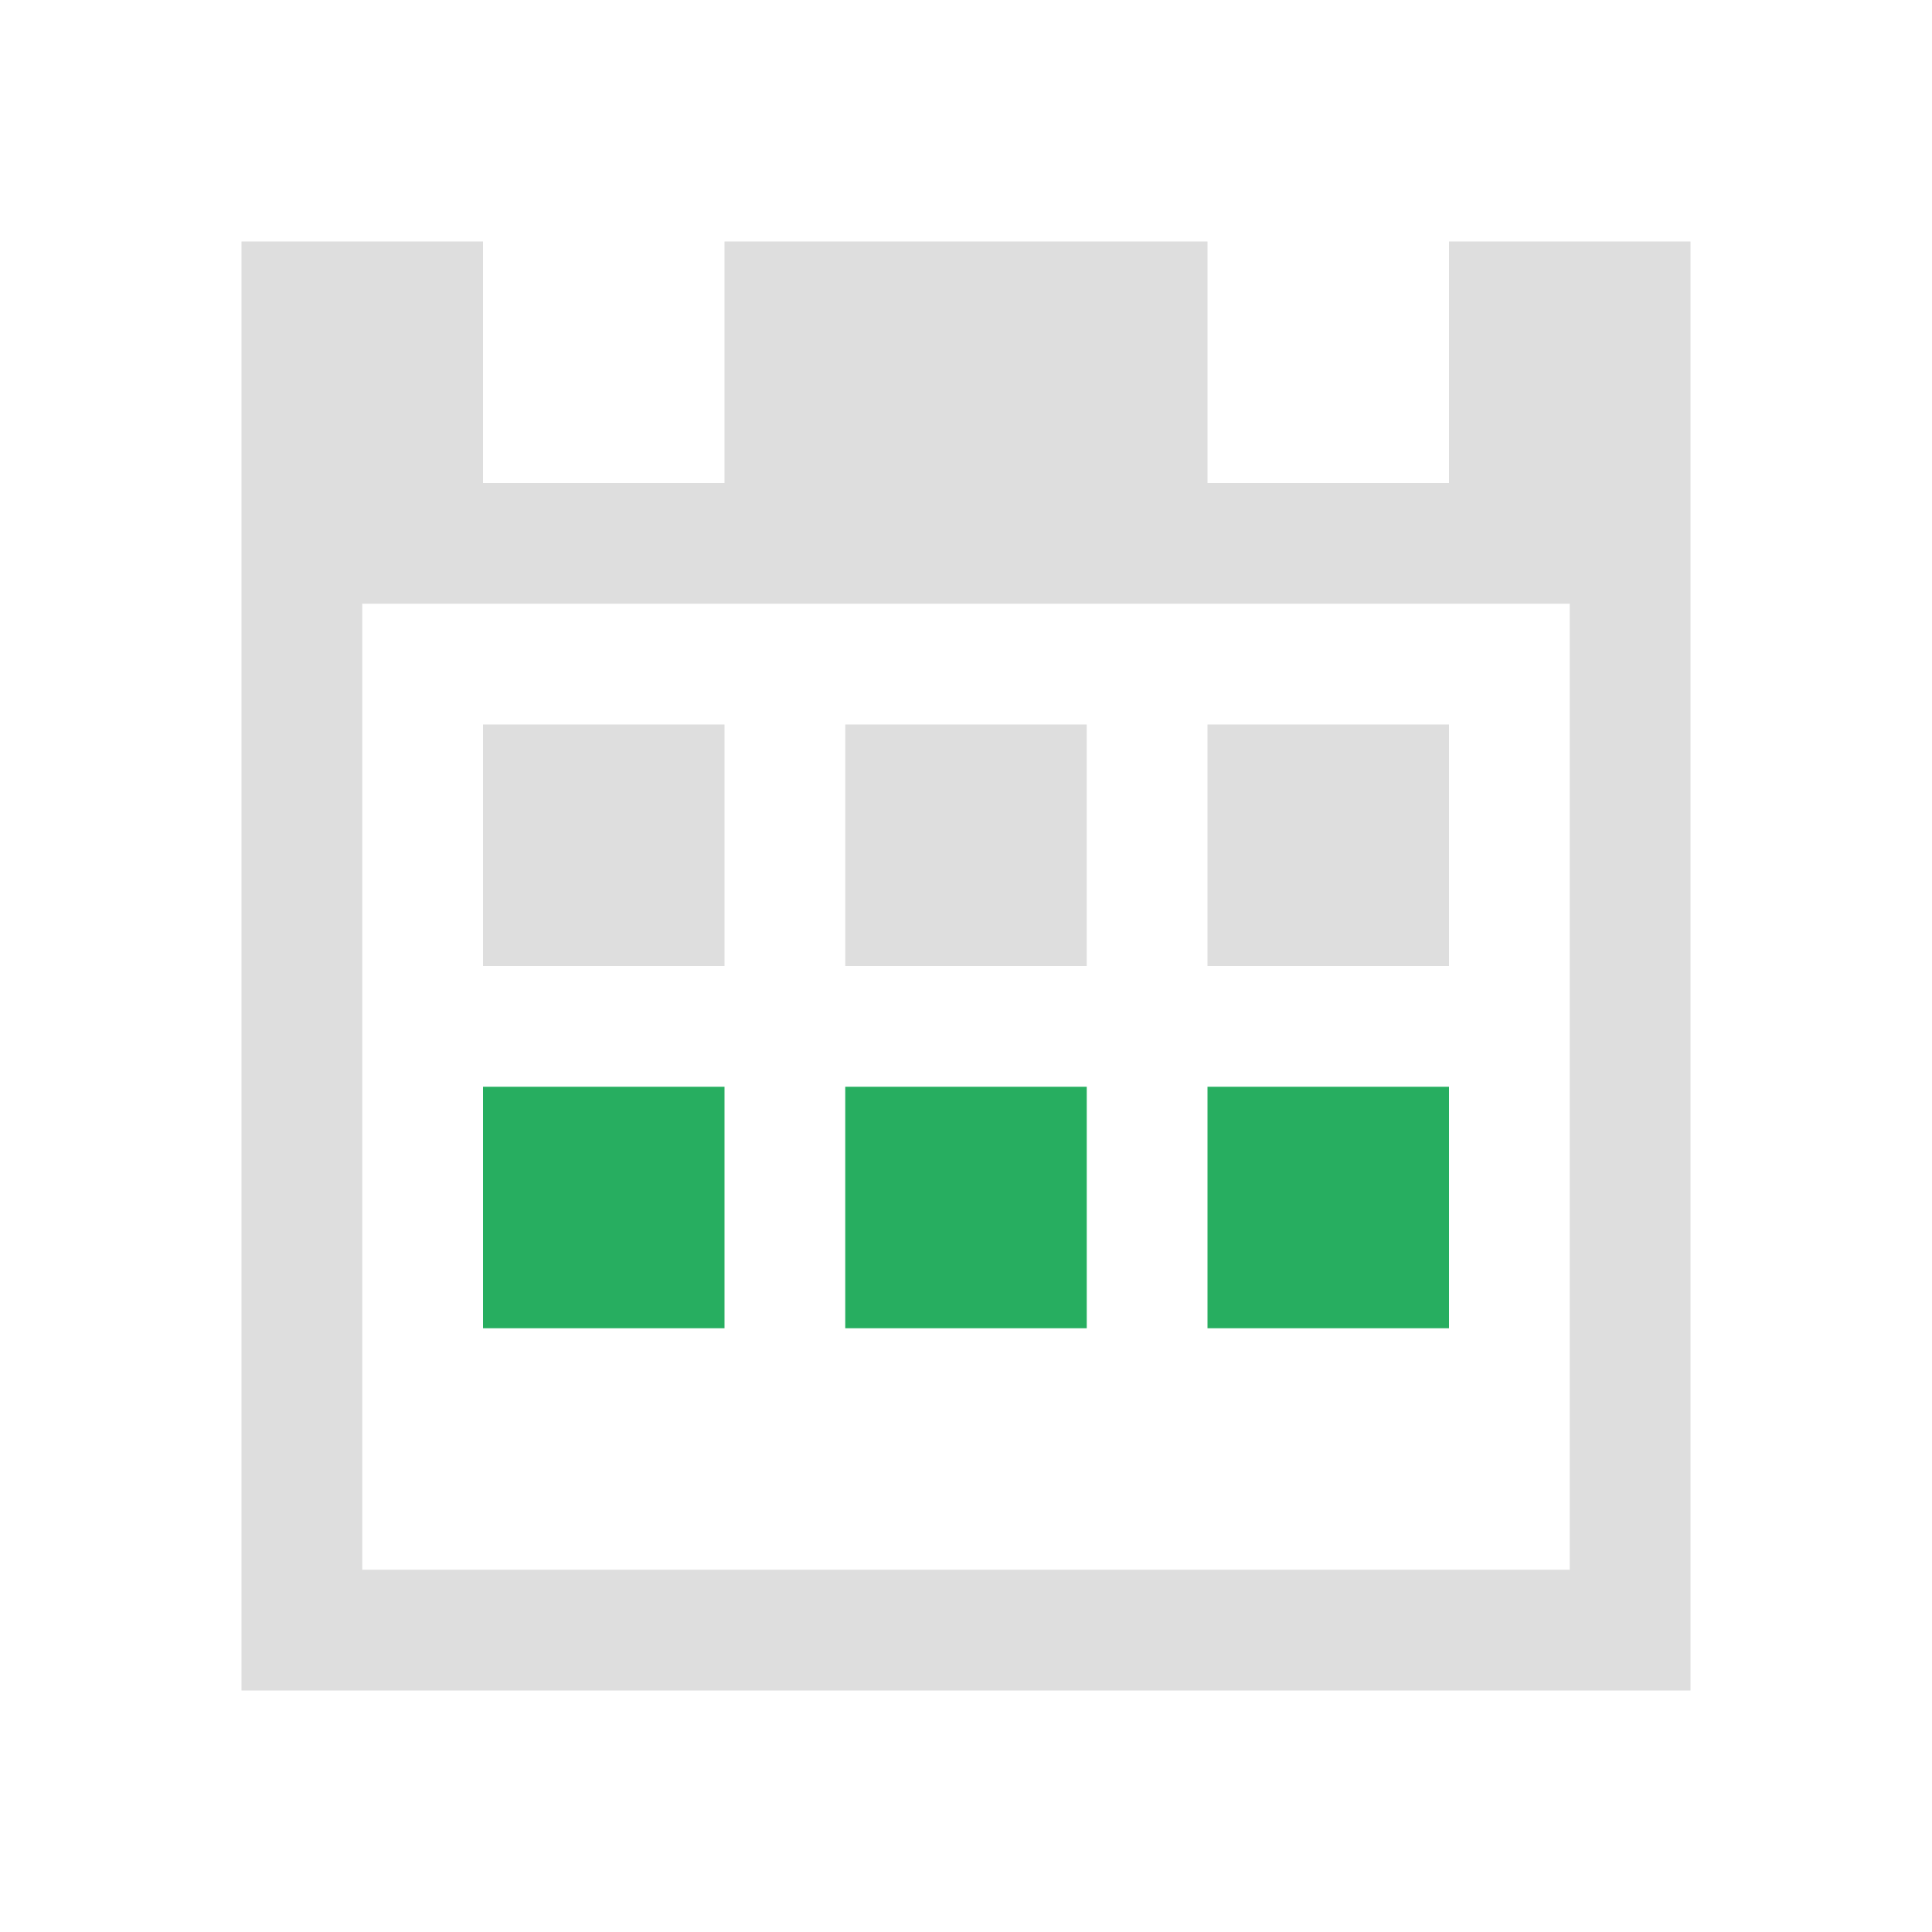 <svg xmlns="http://www.w3.org/2000/svg" viewBox="0 0 16 16"><path style="fill:currentColor;fill-opacity:1;stroke:none;color:#dedede" d="M2 2v12h12V2h-2v2h-2V2H6v2H4V2H2m1 3h10v8H3V5m1 1v2h2V6H4m3 0v2h2V6H7m3 0v2h2V6h-2"/><path d="M4 9v2h2V9zm3 0v2h2V9zm3 0v2h2V9z" style="fill:currentColor;fill-opacity:1;stroke:none;color:#27ae60"/></svg>